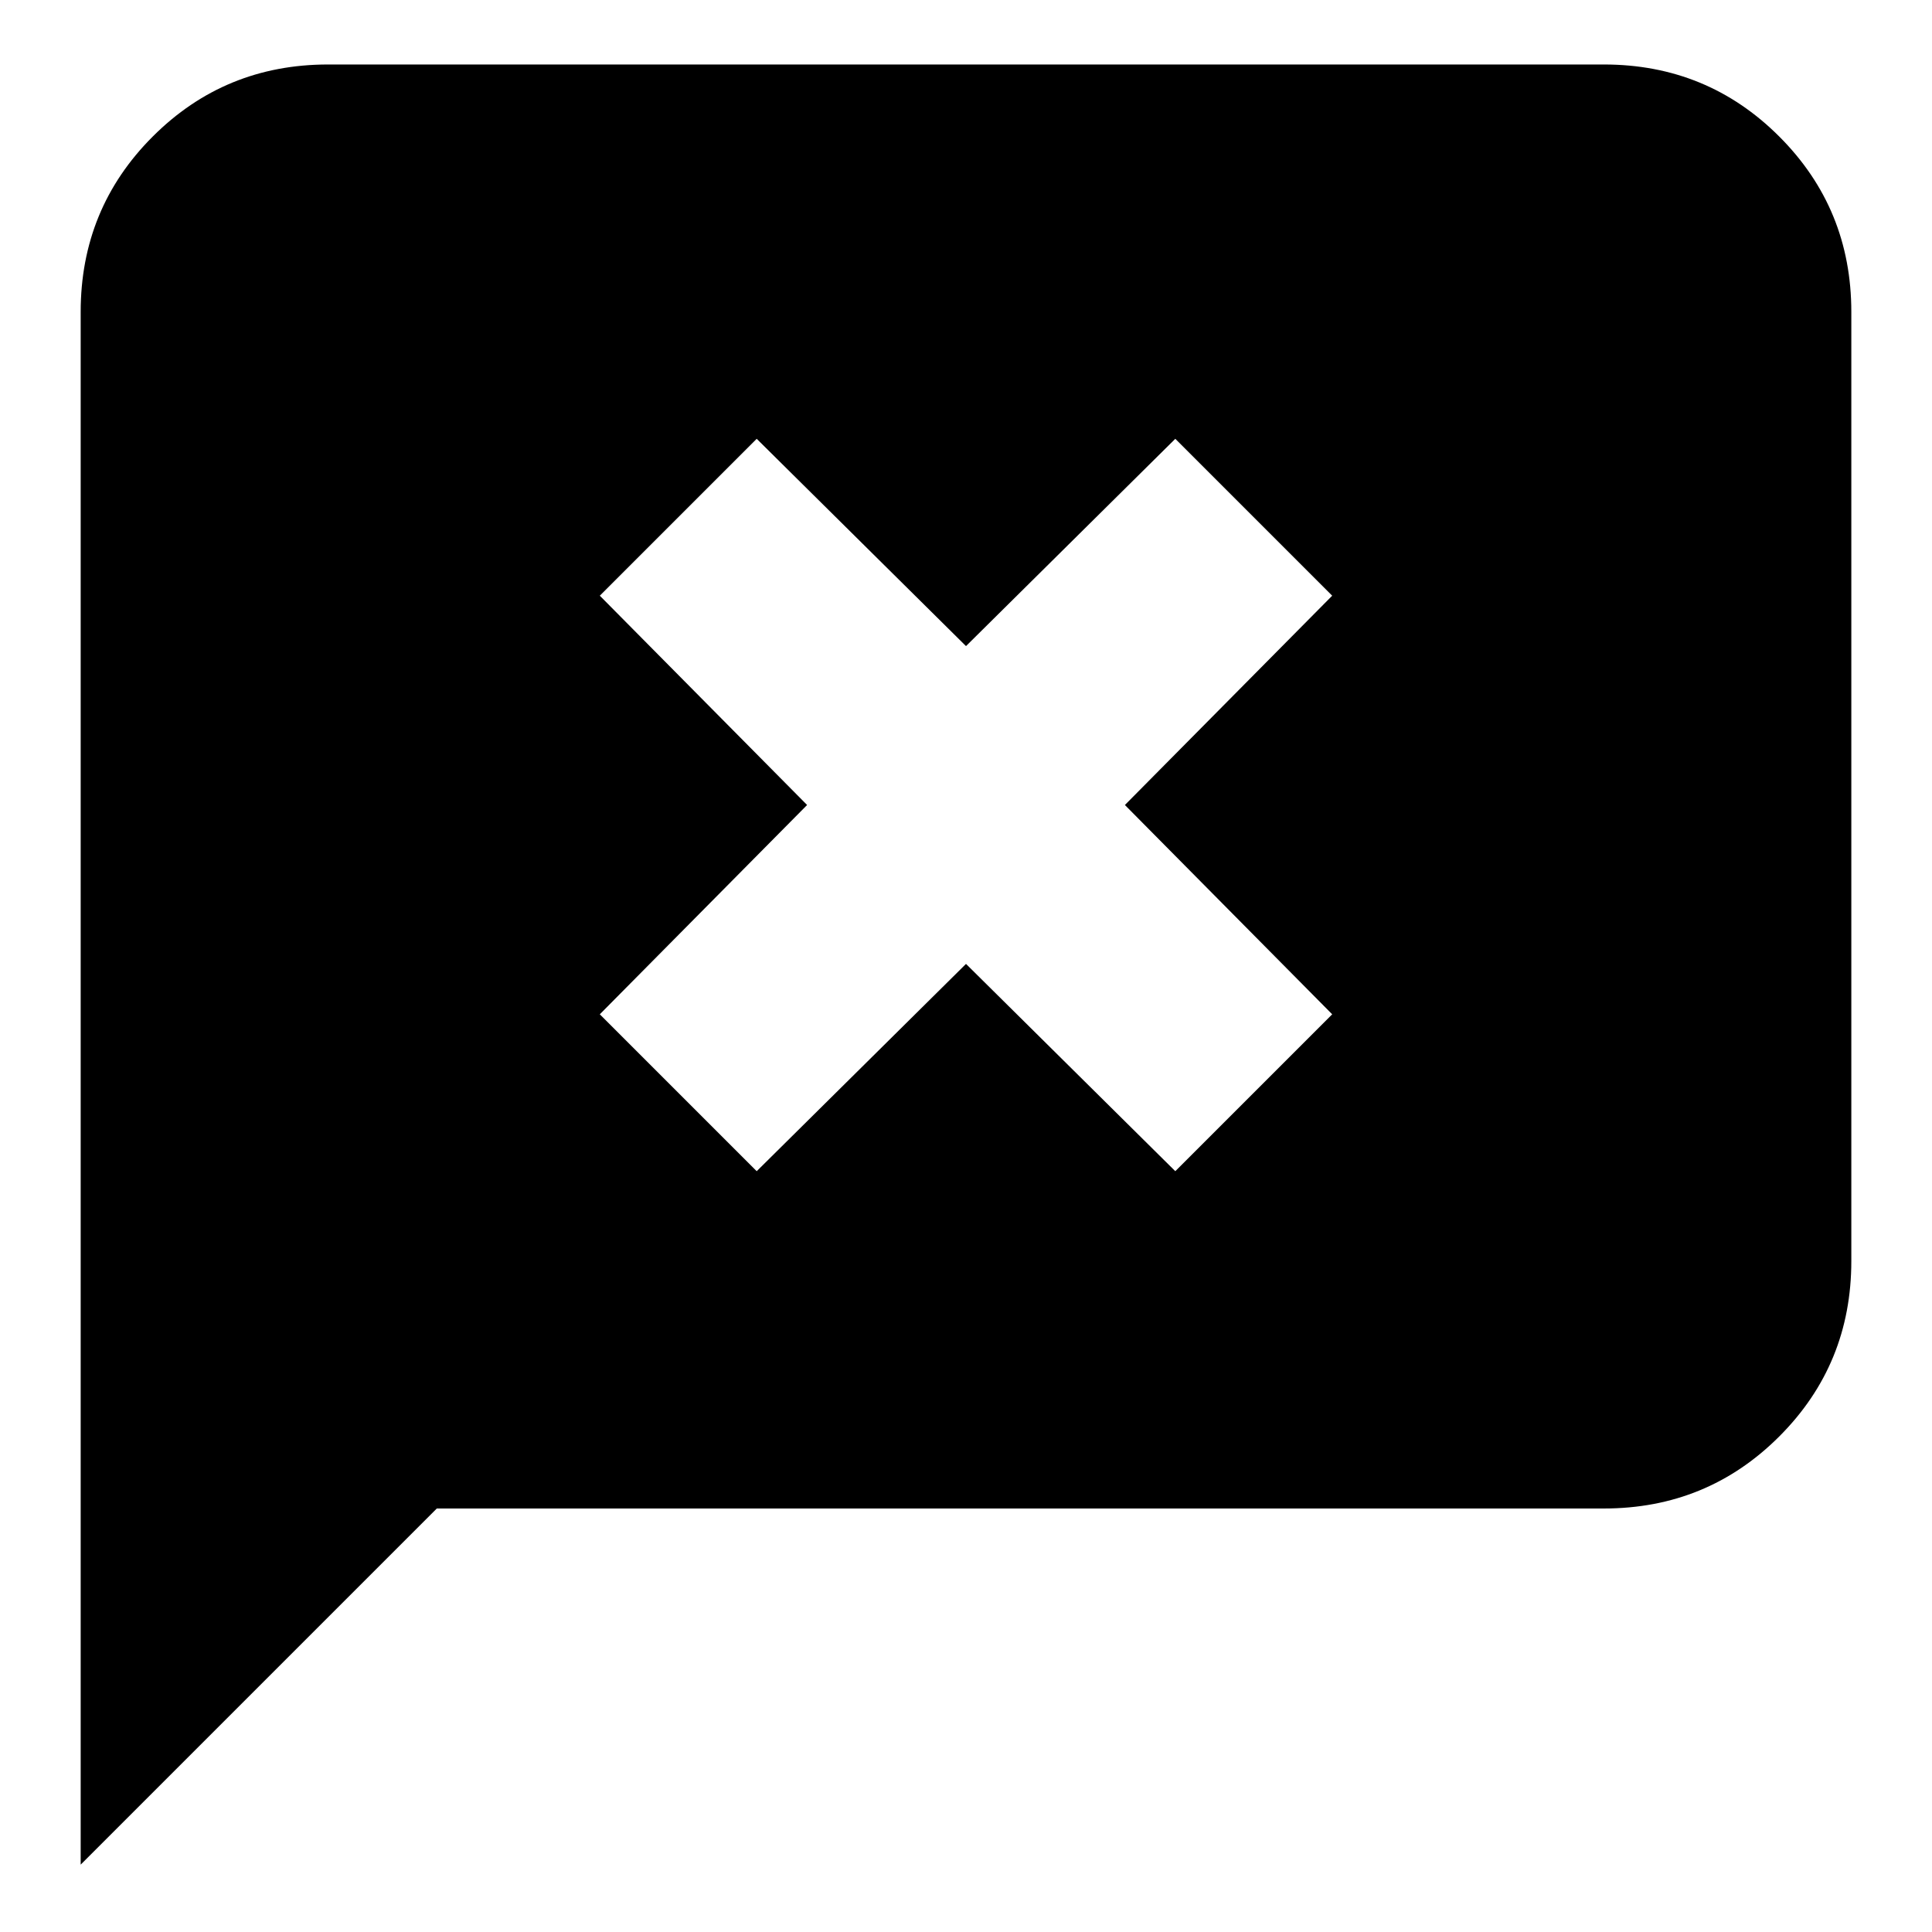 <svg xmlns="http://www.w3.org/2000/svg" height="24" viewBox="0 96 960 960" width="24"><path d="M40.087 1022.52V251.001q0-51.349 35.804-87.153 35.805-35.805 87.153-35.805h633.912q51.348 0 87.153 35.805 35.804 35.804 35.804 87.153v471.608q0 51.348-35.804 87.152-35.805 35.805-87.153 35.805H217.043L40.086 1022.52ZM376 677.957l104-103 104 103L661.957 600l-103-104 103-104L584 314.043l-104 103-104-103L298.043 392l103 104-103 104L376 677.957Z"/></svg>